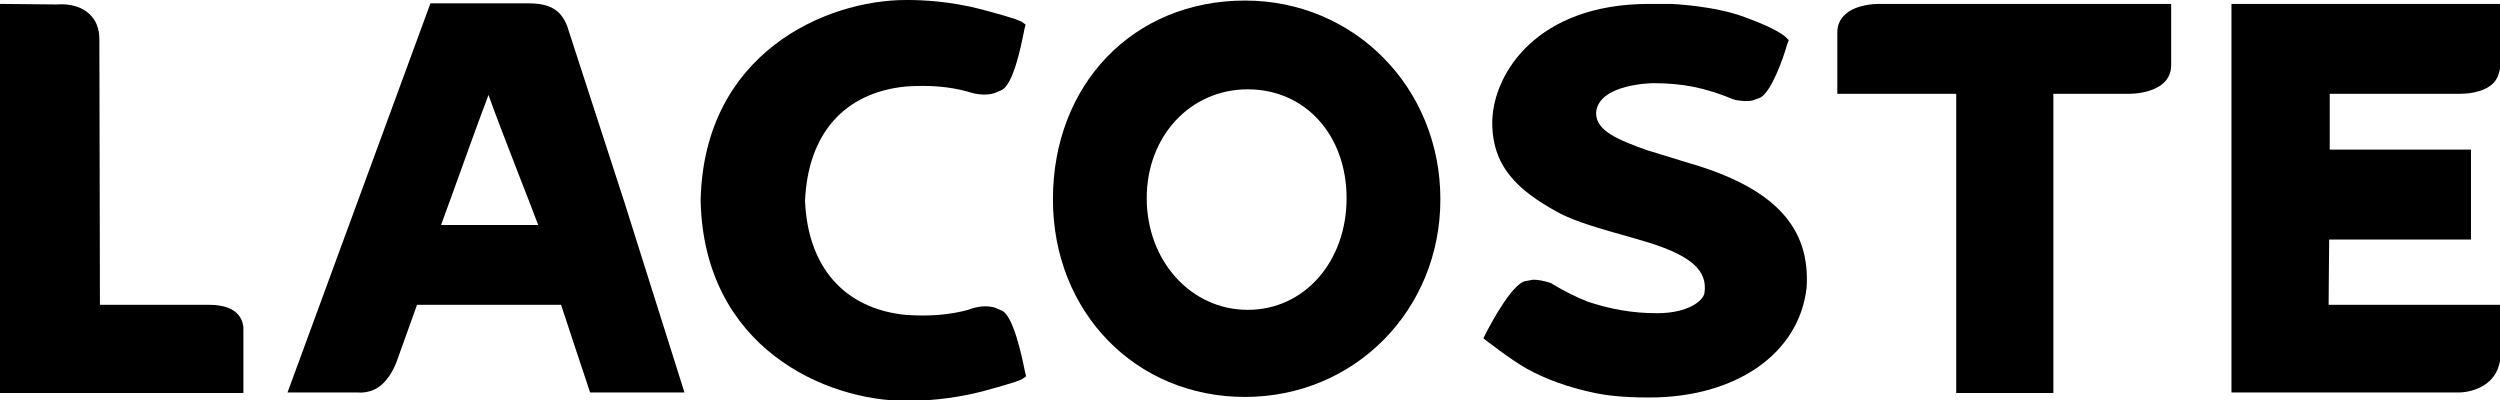 <?xml version="1.0" encoding="utf-8"?>
<!-- Generator: Adobe Illustrator 21.1.0, SVG Export Plug-In . SVG Version: 6.00 Build 0)  -->
<svg version="1.1" id="logo_Original" xmlns="http://www.w3.org/2000/svg" xmlns:xlink="http://www.w3.org/1999/xlink" x="0px"
	 y="0px" viewBox="0 0 447.8 71.7" style="enable-background:new 0 0 447.8 71.7;" xml:space="preserve">
<path id="path10503" d="M101.6,4.7c-1.1-2.9-3.1-4.1-6.9-4.1c-0.3,0-17.6,0-17.6,0L51.5,70.3c0,0,12.5,0,12.5,0
	c1.1,0.1,2.1-0.1,3-0.5c2.4-1.1,3.6-3.9,4-4.9c0,0,3.5-9.7,3.7-10.3c1.8,0,24.4,0,25.8,0c0.5,1.6,5.2,15.7,5.2,15.7h16.9l-10.7-33.9
	L101.6,4.7 M96.4,40.3c-2.6,0-16.4,0-17.4,0c1.9-5.1,6.5-18.1,8.5-23.3C89.3,22.2,96.4,40.1,96.4,40.3z"/>
<path id="path10505" d="M223,0.1L223,0.1L223,0.1c-20,0-34.4,15-34.4,35.6c0,20.2,14.8,35.4,34.4,35.4c19.6,0,35-15.5,35-35.4
	C258,15.7,242.6,0.1,223,0.1 M223.5,55.5c-10.2,0-18.1-8.8-18.1-20c0-11.1,7.8-19.5,18.1-19.5c10.3,0,17.7,8.2,17.7,19.5
	C241.2,46.9,233.6,55.5,223.5,55.5z"/>
<path id="path10507" d="M303.2,29.4l-0.7-0.2c0,0-6.5-2-6.5-2l-1-0.3c-5.3-1.9-9.1-3.5-9.1-6.6c0-0.1,0-0.2,0-0.2
	c0.5-5.1,10.1-5.2,10.2-5.2c5.3,0,9.3,0.8,14.4,2.9l0.1,0l0.2,0.1c1.2,0.2,2.2,0.3,3.1,0.1l1.4-0.5c2-1.1,4.1-7,4.8-9.5l0.3-0.8
	l-0.6-0.6c-0.2-0.2-1.7-1.5-7.2-3.5c-5.5-2.1-13.3-2.4-13.3-2.4l-3.9,0c-20.1,0-27.8,12.4-28.1,20.8c-0.2,8.3,4.6,12.6,11.7,16.5
	c3,1.7,8.5,3.2,12.4,4.3c0,0,4.1,1.2,4.1,1.2c7.5,2.4,10.4,5,9.8,9c-0.2,1.3-2.8,3.6-8.5,3.6c-4.4,0-8.3-0.7-12.5-2.1
	c-2-0.8-4-1.8-6.2-3.1l-0.1-0.1l-0.2-0.1c-1.2-0.4-2.3-0.6-3.2-0.6l-1.6,0.3c-2.3,0.9-5.5,6.7-6.8,9.2l-0.5,1l0.9,0.7
	c0.2,0.1,3.7,2.9,6.8,4.7c3.6,2,7.6,3.4,12.3,4.4c1.9,0.4,4.9,0.8,9.7,0.8c15.6,0,26.9-7.9,28.2-19.7
	C324.3,40.7,317.8,33.8,303.2,29.4z"/>
<path id="path10509" d="M336.5,0.7c-0.6,0-4.1,0.1-6,1.9c-0.9,0.8-1.4,1.9-1.4,3.2l0,11c0,0,18.8,0,21.3,0c0,2.6,0,53.6,0,53.6
	l17.4,0c0,0,0-51,0-53.6c2.3,0,13.7,0,13.7,0c0.6,0,4-0.1,6-1.9c0.9-0.8,1.4-1.9,1.4-3.2v-11H336.5L336.5,0.7z"/>
<path id="path10511" d="M37.5,54.6c0,0-14.6,0-19.6,0c0-2.6-0.1-47.5-0.1-47.5c0-2-0.6-3.5-1.8-4.6c-1.9-1.8-4.7-1.8-5.8-1.7L0,0.7
	l0,69.7h43.6l0-11.1C43.7,57.8,43.1,54.6,37.5,54.6z"/>
<path id="path10513" d="M162.2,15.5c4.2-0.3,7.8,0,11.1,0.9c1.8,0.6,3.4,0.7,4.8,0.3c0,0,1.4-0.6,1.4-0.6c2-1.2,3.3-7.3,4-10.9
	l0.2-0.8L183,3.9c-0.2-0.1-0.7-0.5-7.1-2.2C170.2,0.2,165.1,0,162.6,0l-0.3,0c-14.4,0-36.2,9.5-36.8,35.8v0.2
	c0.6,26.3,22.4,35.8,36.8,35.8l0.3,0c2.5,0,7.6-0.2,13.4-1.7c6.3-1.7,6.9-2.1,7.1-2.2l0.7-0.5l-0.2-0.8c-0.7-3.5-2.1-9.7-4-10.9v0
	l0,0l0,0l-1.4-0.6c-1.4-0.4-3-0.3-4.8,0.4c-3.3,0.9-6.9,1.2-11.2,0.9c-10.9-1.1-17.5-8.5-18-20.4C144.7,24,151.2,16.6,162.2,15.5z"
	/>
<path id="path10515" d="M440.6,70.3c2.7-0.1,7.3-1.6,7.3-7l-0.1-8.7l-30.7,0c0,0,0.1-10,0.1-11.7c2.5,0,25.4,0,25.4,0l0-16.1
	c0,0-22.8,0-25.3,0c0-1.9,0-8.1,0-10c2.5,0,23.3,0,23.3,0c0.6,0,4.1,0,6-1.9c1.3-1.3,1.4-3.7,1.4-5V0.7h-48.3l0,69.6L440.6,70.3z"/>
</svg>
